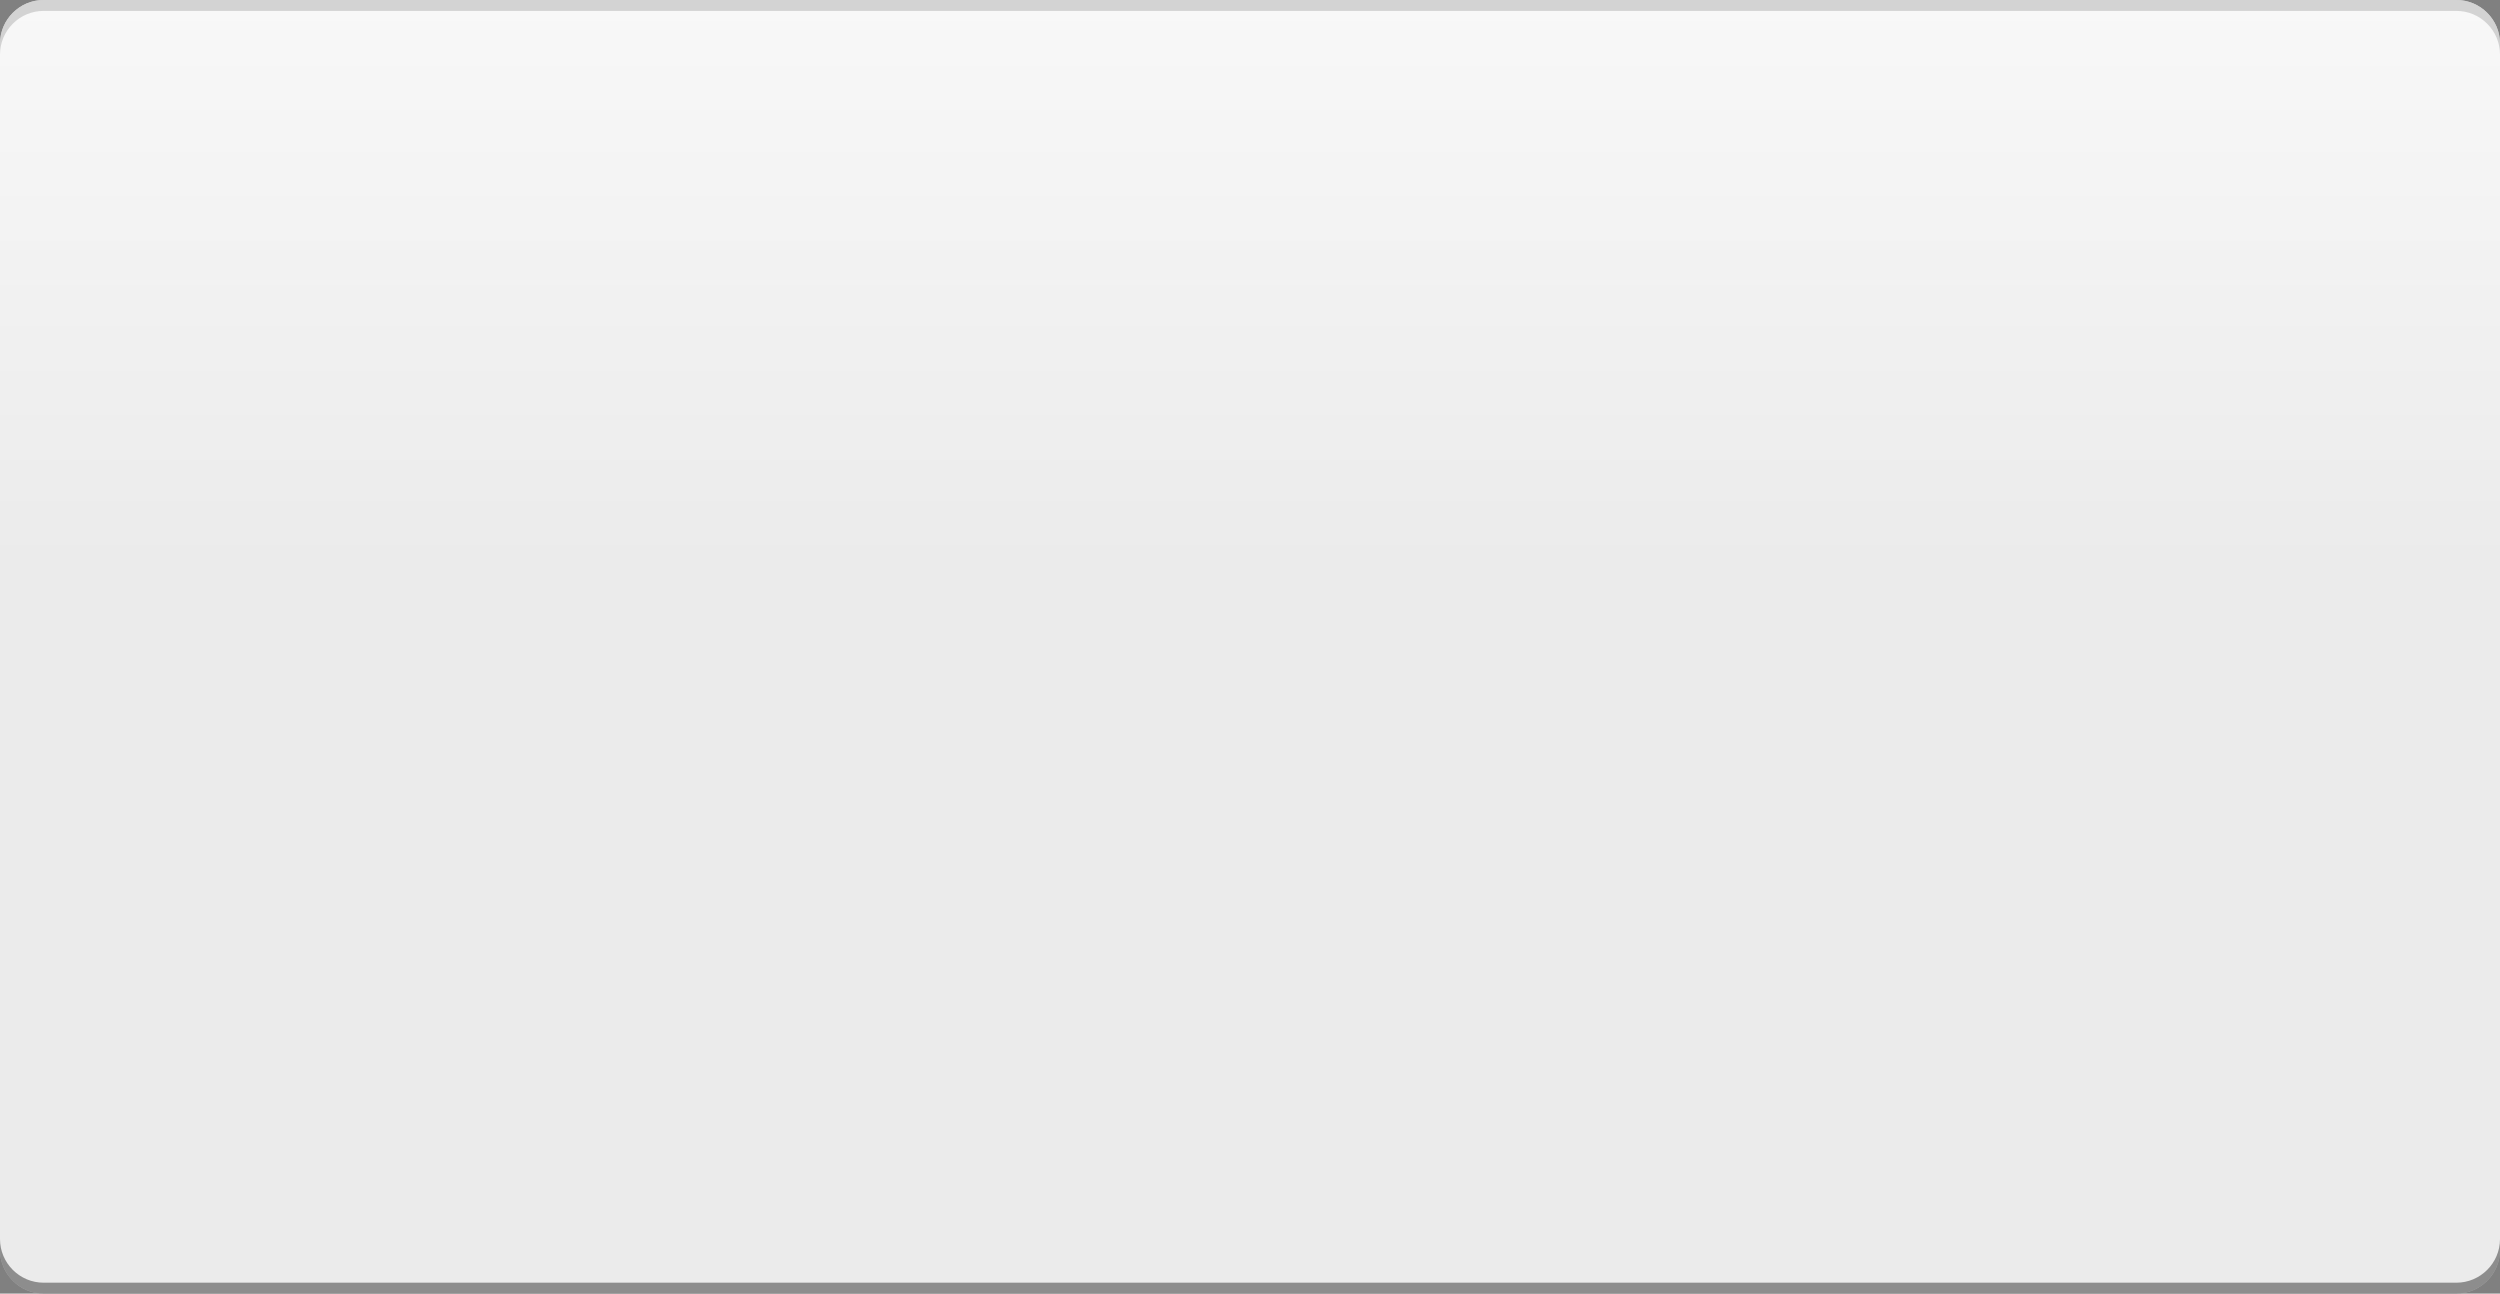 <?xml version="1.0" encoding="UTF-8"?>
<!DOCTYPE svg PUBLIC "-//W3C//DTD SVG 1.1 Tiny//EN" "http://www.w3.org/Graphics/SVG/1.1/DTD/svg11-tiny.dtd">
<svg baseProfile="tiny" height="178px" version="1.1" viewBox="0 0 344 178" width="344px" x="0px" xmlns="http://www.w3.org/2000/svg" xmlns:xlink="http://www.w3.org/1999/xlink" y="0px">
<rect x="0" y="0" width="344" height="178" fill="#808080" stroke="none"/>
<path d="M344,171.999c0,3.3-2.699,6-6,6H6c-3.299,0-6-2.7-6-6V6c0-3.3,2.701-6,6-6h332  c3.301,0,6,2.7,6,6V171.999z" fill="#F1F1F1" fill-opacity="0.95" stroke-opacity="0.95"/>
<path d="M344,171.999c0,3.3-2.699,6-6,6H6c-3.299,0-6-2.7-6-6V6c0-3.3,2.701-6,6-6h332  c3.301,0,6,2.7,6,6V171.999z" fill="url(#SVGID_1_)" fill-opacity="0.65" stroke-opacity="0.65"/>
<path d="M338,0H6C2.701,0,0,2.7,0,6v1.5c0-3.3,2.701-6,6-6h332c3.301,0,6,2.7,6,6V6C344,2.7,341.301,0,338,0z" fill-opacity="0.15" stroke-opacity="0.15"/>
<path d="M338,177.999H6c-3.299,0-6-2.7-6-6v-1.5c0,3.3,2.701,6,6,6h332c3.301,0,6-2.7,6-6v1.5  C344,175.299,341.301,177.999,338,177.999z" fill-opacity="0.4" stroke-opacity="0.4"/>
<defs>
<linearGradient gradientUnits="userSpaceOnUse" id="SVGID_1_" x1="172" x2="172" y1="0" y2="78.103">
<stop offset="0" style="stop-color:#FFFFFF"/>
<stop offset="1" style="stop-color:#FFFFFF;stop-opacity:0"/>
</linearGradient>
</defs>
</svg>

